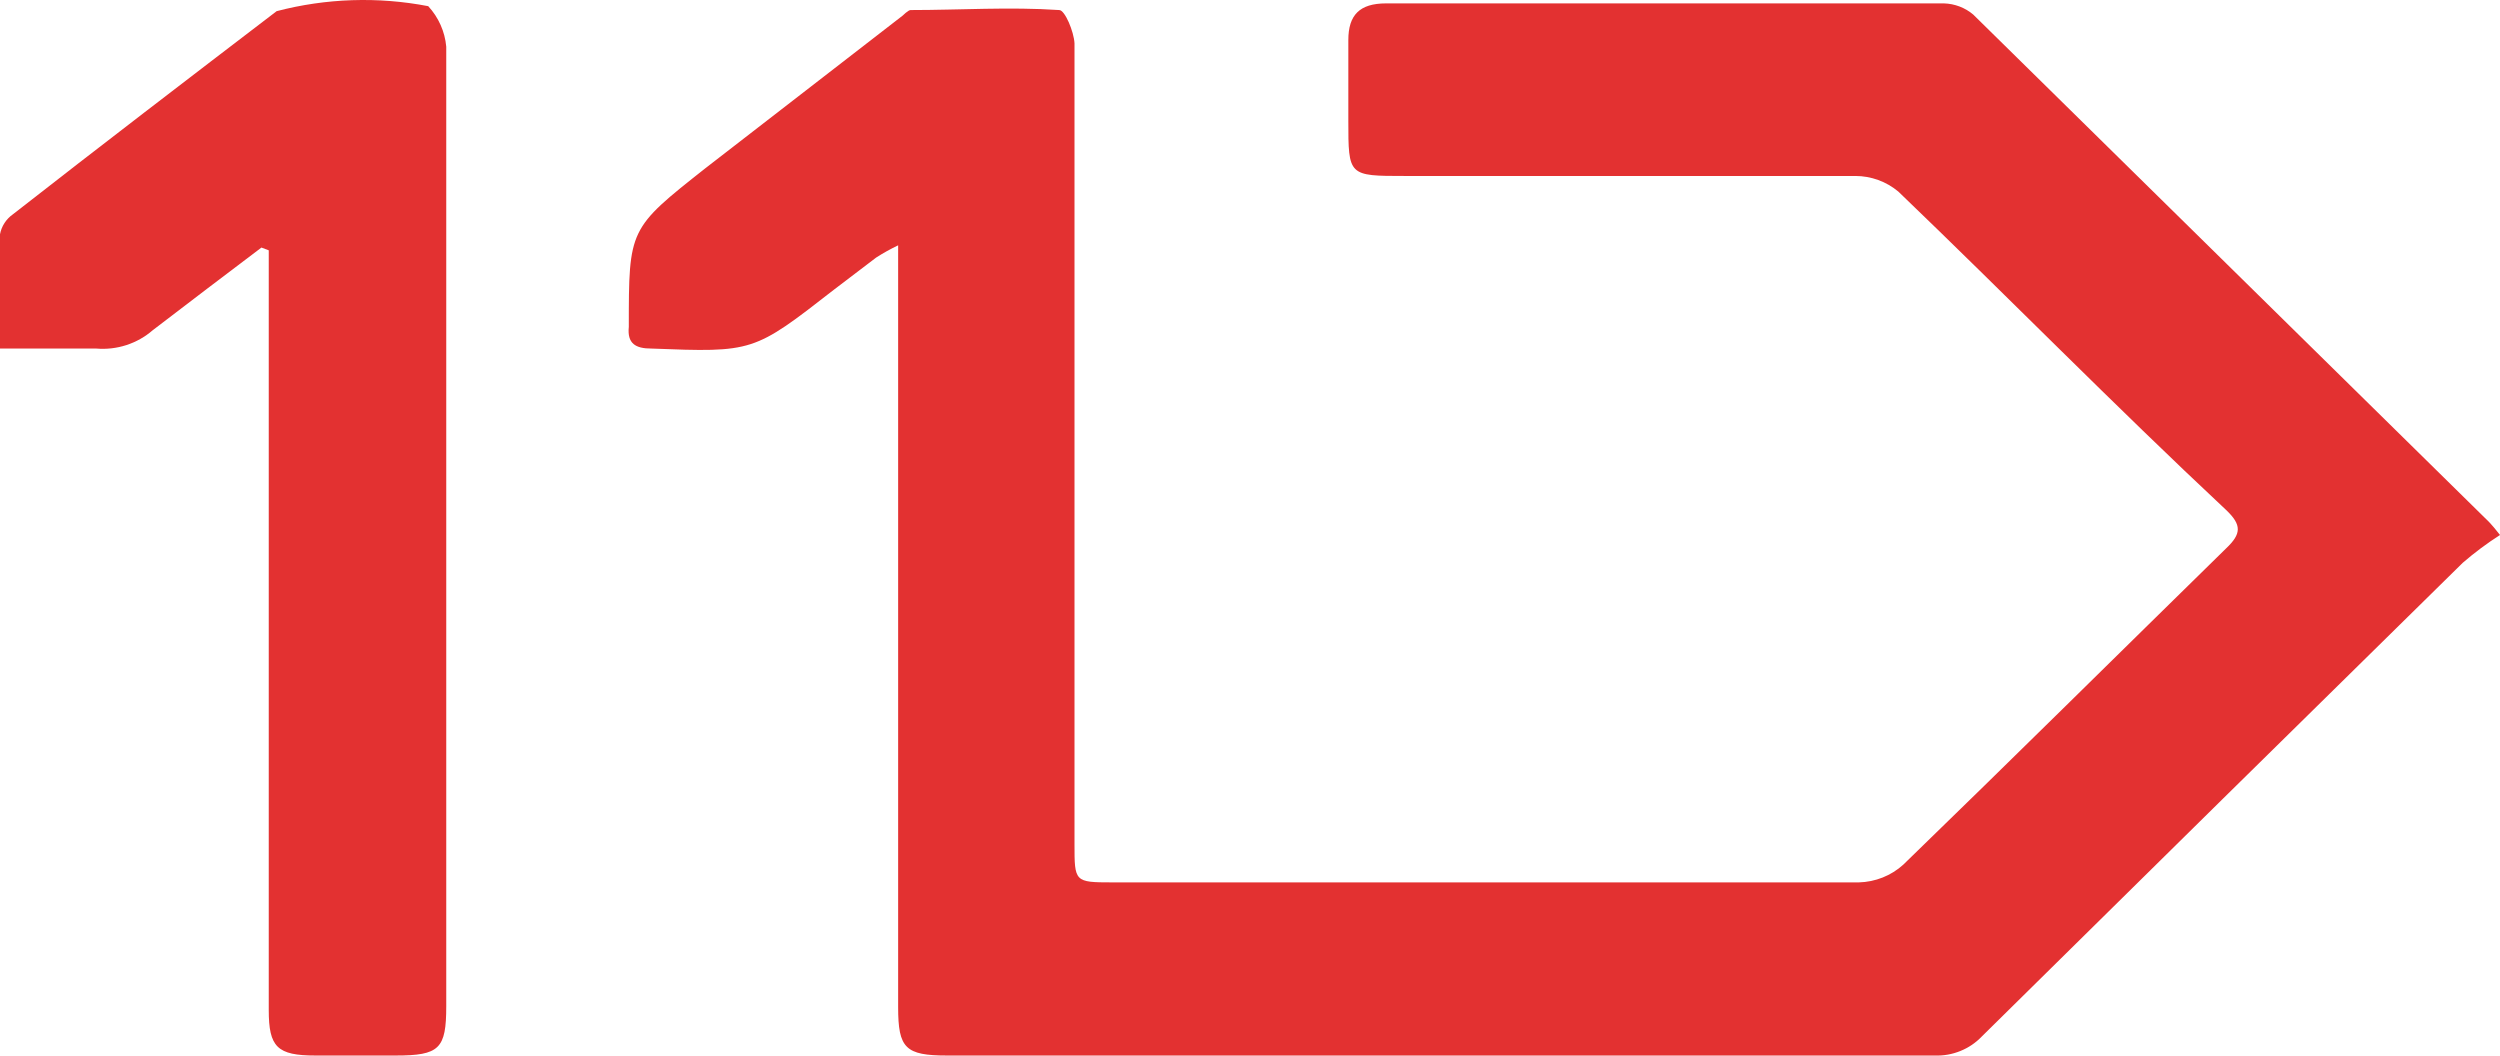 <svg width="90" height="38" viewBox="0 0 90 38" fill="none" xmlns="http://www.w3.org/2000/svg">
<path fill-rule="evenodd" clip-rule="evenodd" d="M90 19.26C89.53 19.561 89.082 19.895 88.661 20.259C82.887 25.933 77.113 31.619 71.339 37.319C71.123 37.544 70.862 37.72 70.571 37.837C70.281 37.955 69.969 38.01 69.655 37.999H34.097C32.596 37.999 32.333 37.739 32.333 36.261V8.832C32.06 8.962 31.796 9.109 31.542 9.272L30.02 10.43C27.12 12.688 27.12 12.688 23.448 12.548C22.88 12.548 22.576 12.368 22.637 11.769C22.637 8.233 22.637 8.233 25.396 6.055L32.495 0.562C32.495 0.562 32.698 0.362 32.779 0.362C34.564 0.362 36.349 0.242 38.134 0.362C38.337 0.362 38.661 1.141 38.682 1.56C38.682 4.277 38.682 6.994 38.682 9.711V30.387C38.682 31.746 38.682 31.766 40.041 31.766C49.006 31.766 57.965 31.766 66.917 31.766C67.512 31.751 68.082 31.524 68.519 31.127C72.414 27.351 76.268 23.535 80.142 19.74C80.69 19.22 80.71 18.901 80.142 18.361C76.085 14.566 72.292 10.69 68.337 6.894C67.906 6.535 67.36 6.336 66.795 6.335H50.568C48.54 6.335 48.54 6.335 48.54 4.337C48.54 3.358 48.54 2.34 48.54 1.441C48.54 0.542 48.945 0.122 49.899 0.122H69.98C70.367 0.133 70.739 0.274 71.034 0.522L89.534 18.721C89.534 18.721 89.675 18.841 90 19.26Z" fill="#E33131"/>
<path fill-rule="evenodd" clip-rule="evenodd" d="M9.412 8.912C8.114 9.891 6.775 10.91 5.497 11.889C5.222 12.128 4.9 12.309 4.551 12.423C4.203 12.536 3.834 12.579 3.469 12.548C2.353 12.548 1.217 12.548 0 12.548C0 11.07 0 9.751 0 8.433C0.055 8.142 0.222 7.885 0.467 7.713C3.611 5.256 6.795 2.819 9.959 0.402C11.741 -0.064 13.607 -0.126 15.416 0.222C15.788 0.625 16.016 1.137 16.065 1.68C16.065 5.096 16.065 8.513 16.065 11.929V36.221C16.065 37.759 15.822 37.999 14.239 37.999H11.359C9.98 37.999 9.675 37.699 9.675 36.361V9.012L9.412 8.912Z" fill="#E33131"/>
</svg>
